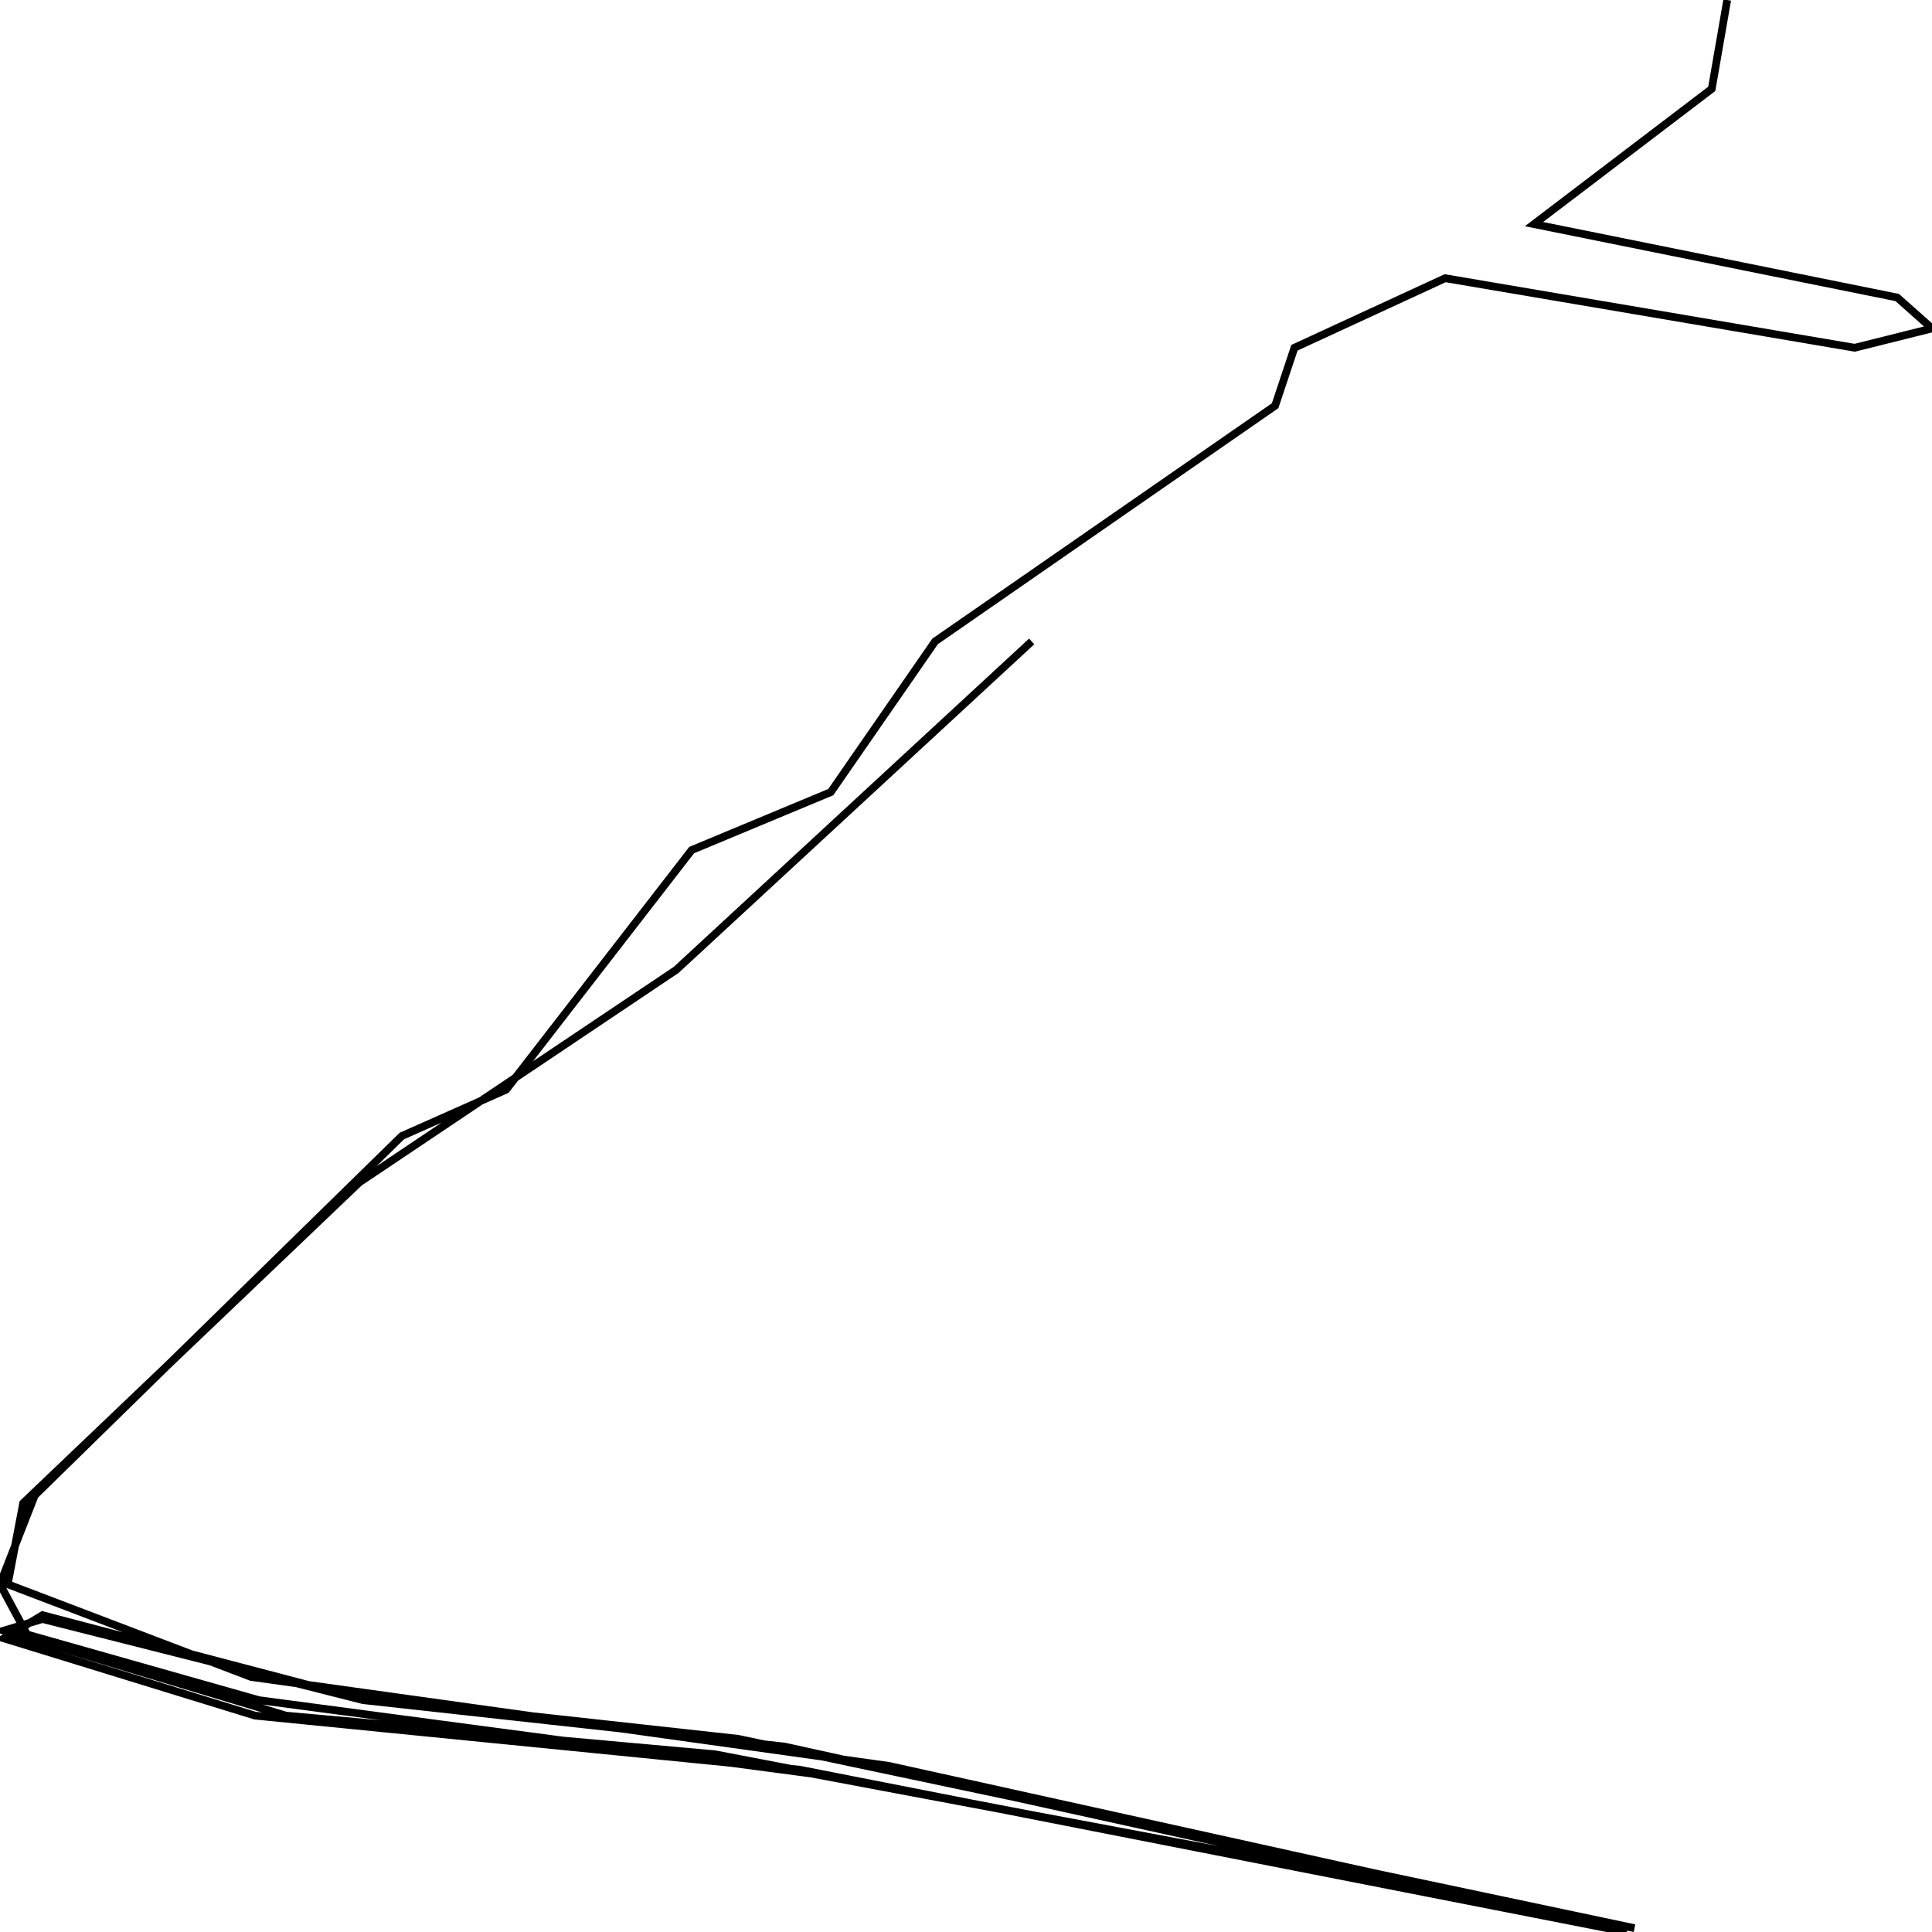 <svg xmlns="http://www.w3.org/2000/svg" viewBox="0 0 500 500"><path d="M447,0l-4,23l-46,35l94,19l9,8l-20,5l-106,-18l-39,18l-5,15l-88,61l-27,39l-36,15l-48,62l-27,12l-95,93l-9,23l7,13l60,17l143,19l213,40l-232,-49l-100,-11l-80,-21l-10,6l65,20l141,14l214,42l-218,-48l-109,-12l-83,-21l-10,3l73,22l111,10l235,45l-190,-42l-165,-23l-63,-24l4,-21l87,-83l82,-55l92,-85" fill="none" stroke="currentColor" stroke-width="2"/></svg>